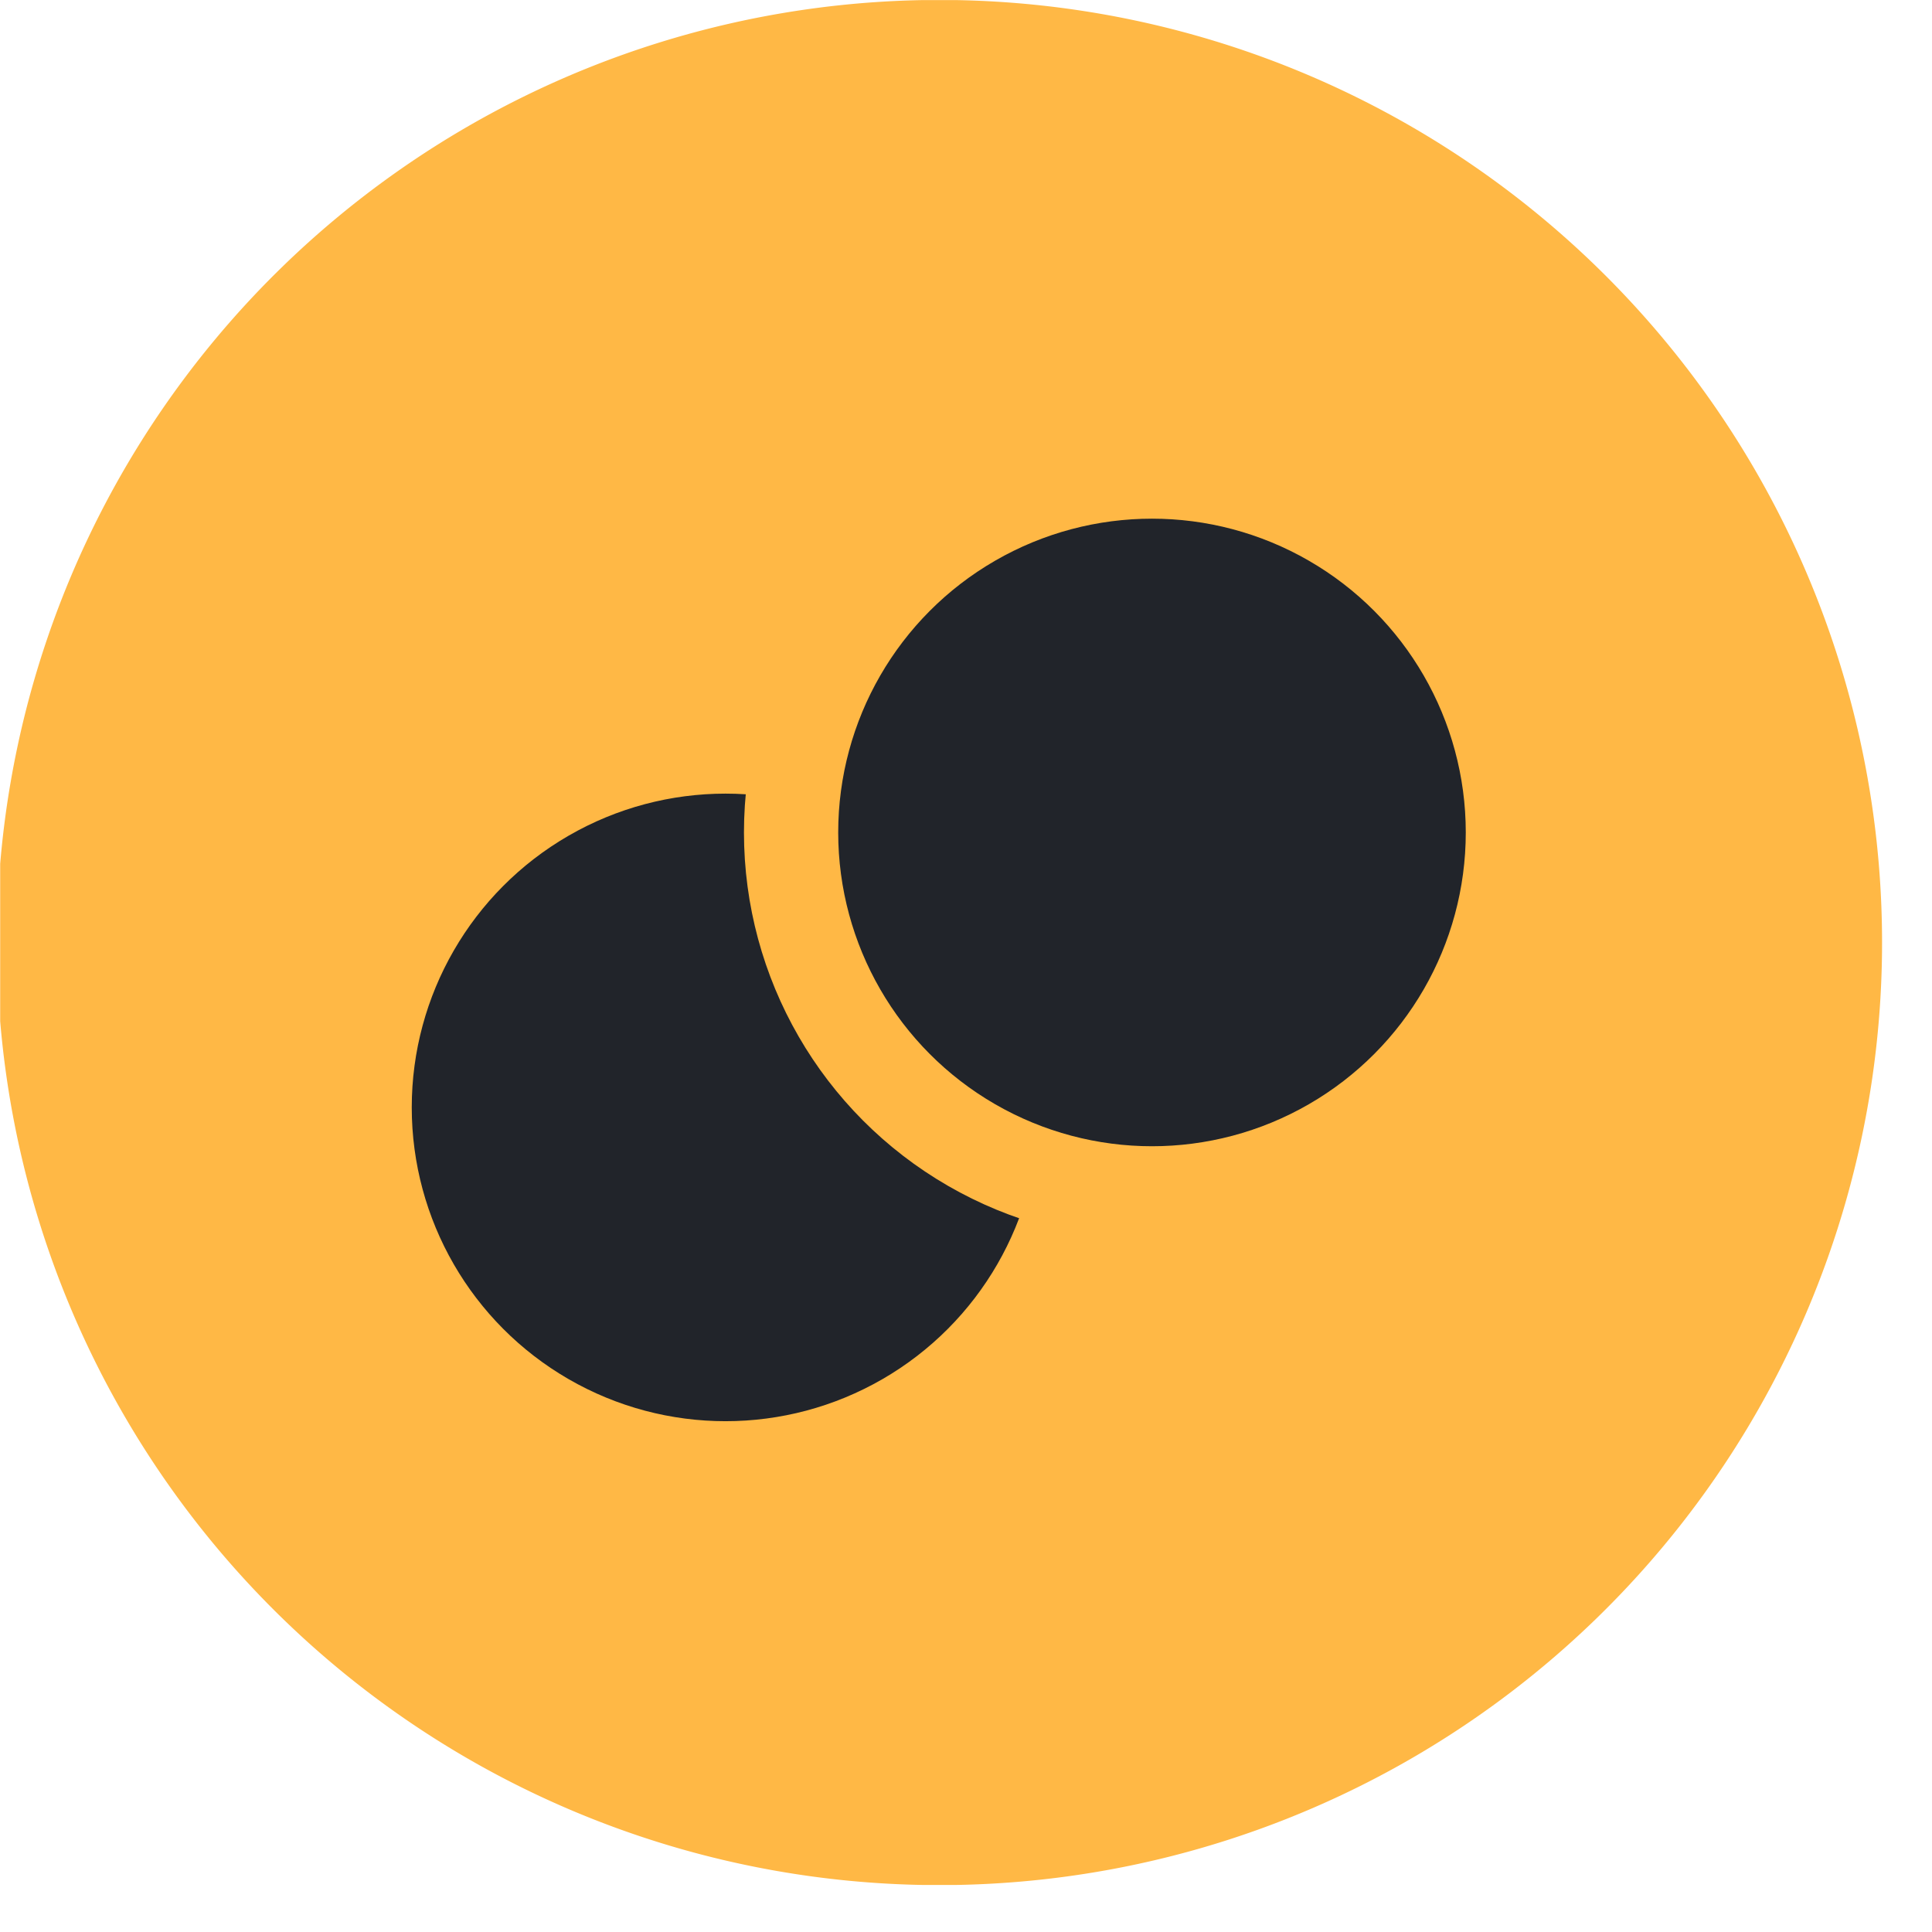 <svg xmlns="http://www.w3.org/2000/svg" width="41" height="41" fill="none"><g clip-path="url(#a)"><path fill="#FFB845" d="M19.596 40.002A20.003 20.003 0 1 0 20.146 0a20.003 20.003 0 0 0-.55 40.002Z"/><circle cx="15.397" cy="23.501" r="7.659" fill="#21242A" stroke="#FFB845" stroke-width="2"/><circle cx="24.447" cy="17.666" r="7.659" fill="#21242A" stroke="#FFB845" stroke-width="2"/></g><defs><clipPath id="a"><path fill="#fff" d="M.004.002h40v40h-40z"/></clipPath></defs></svg>
